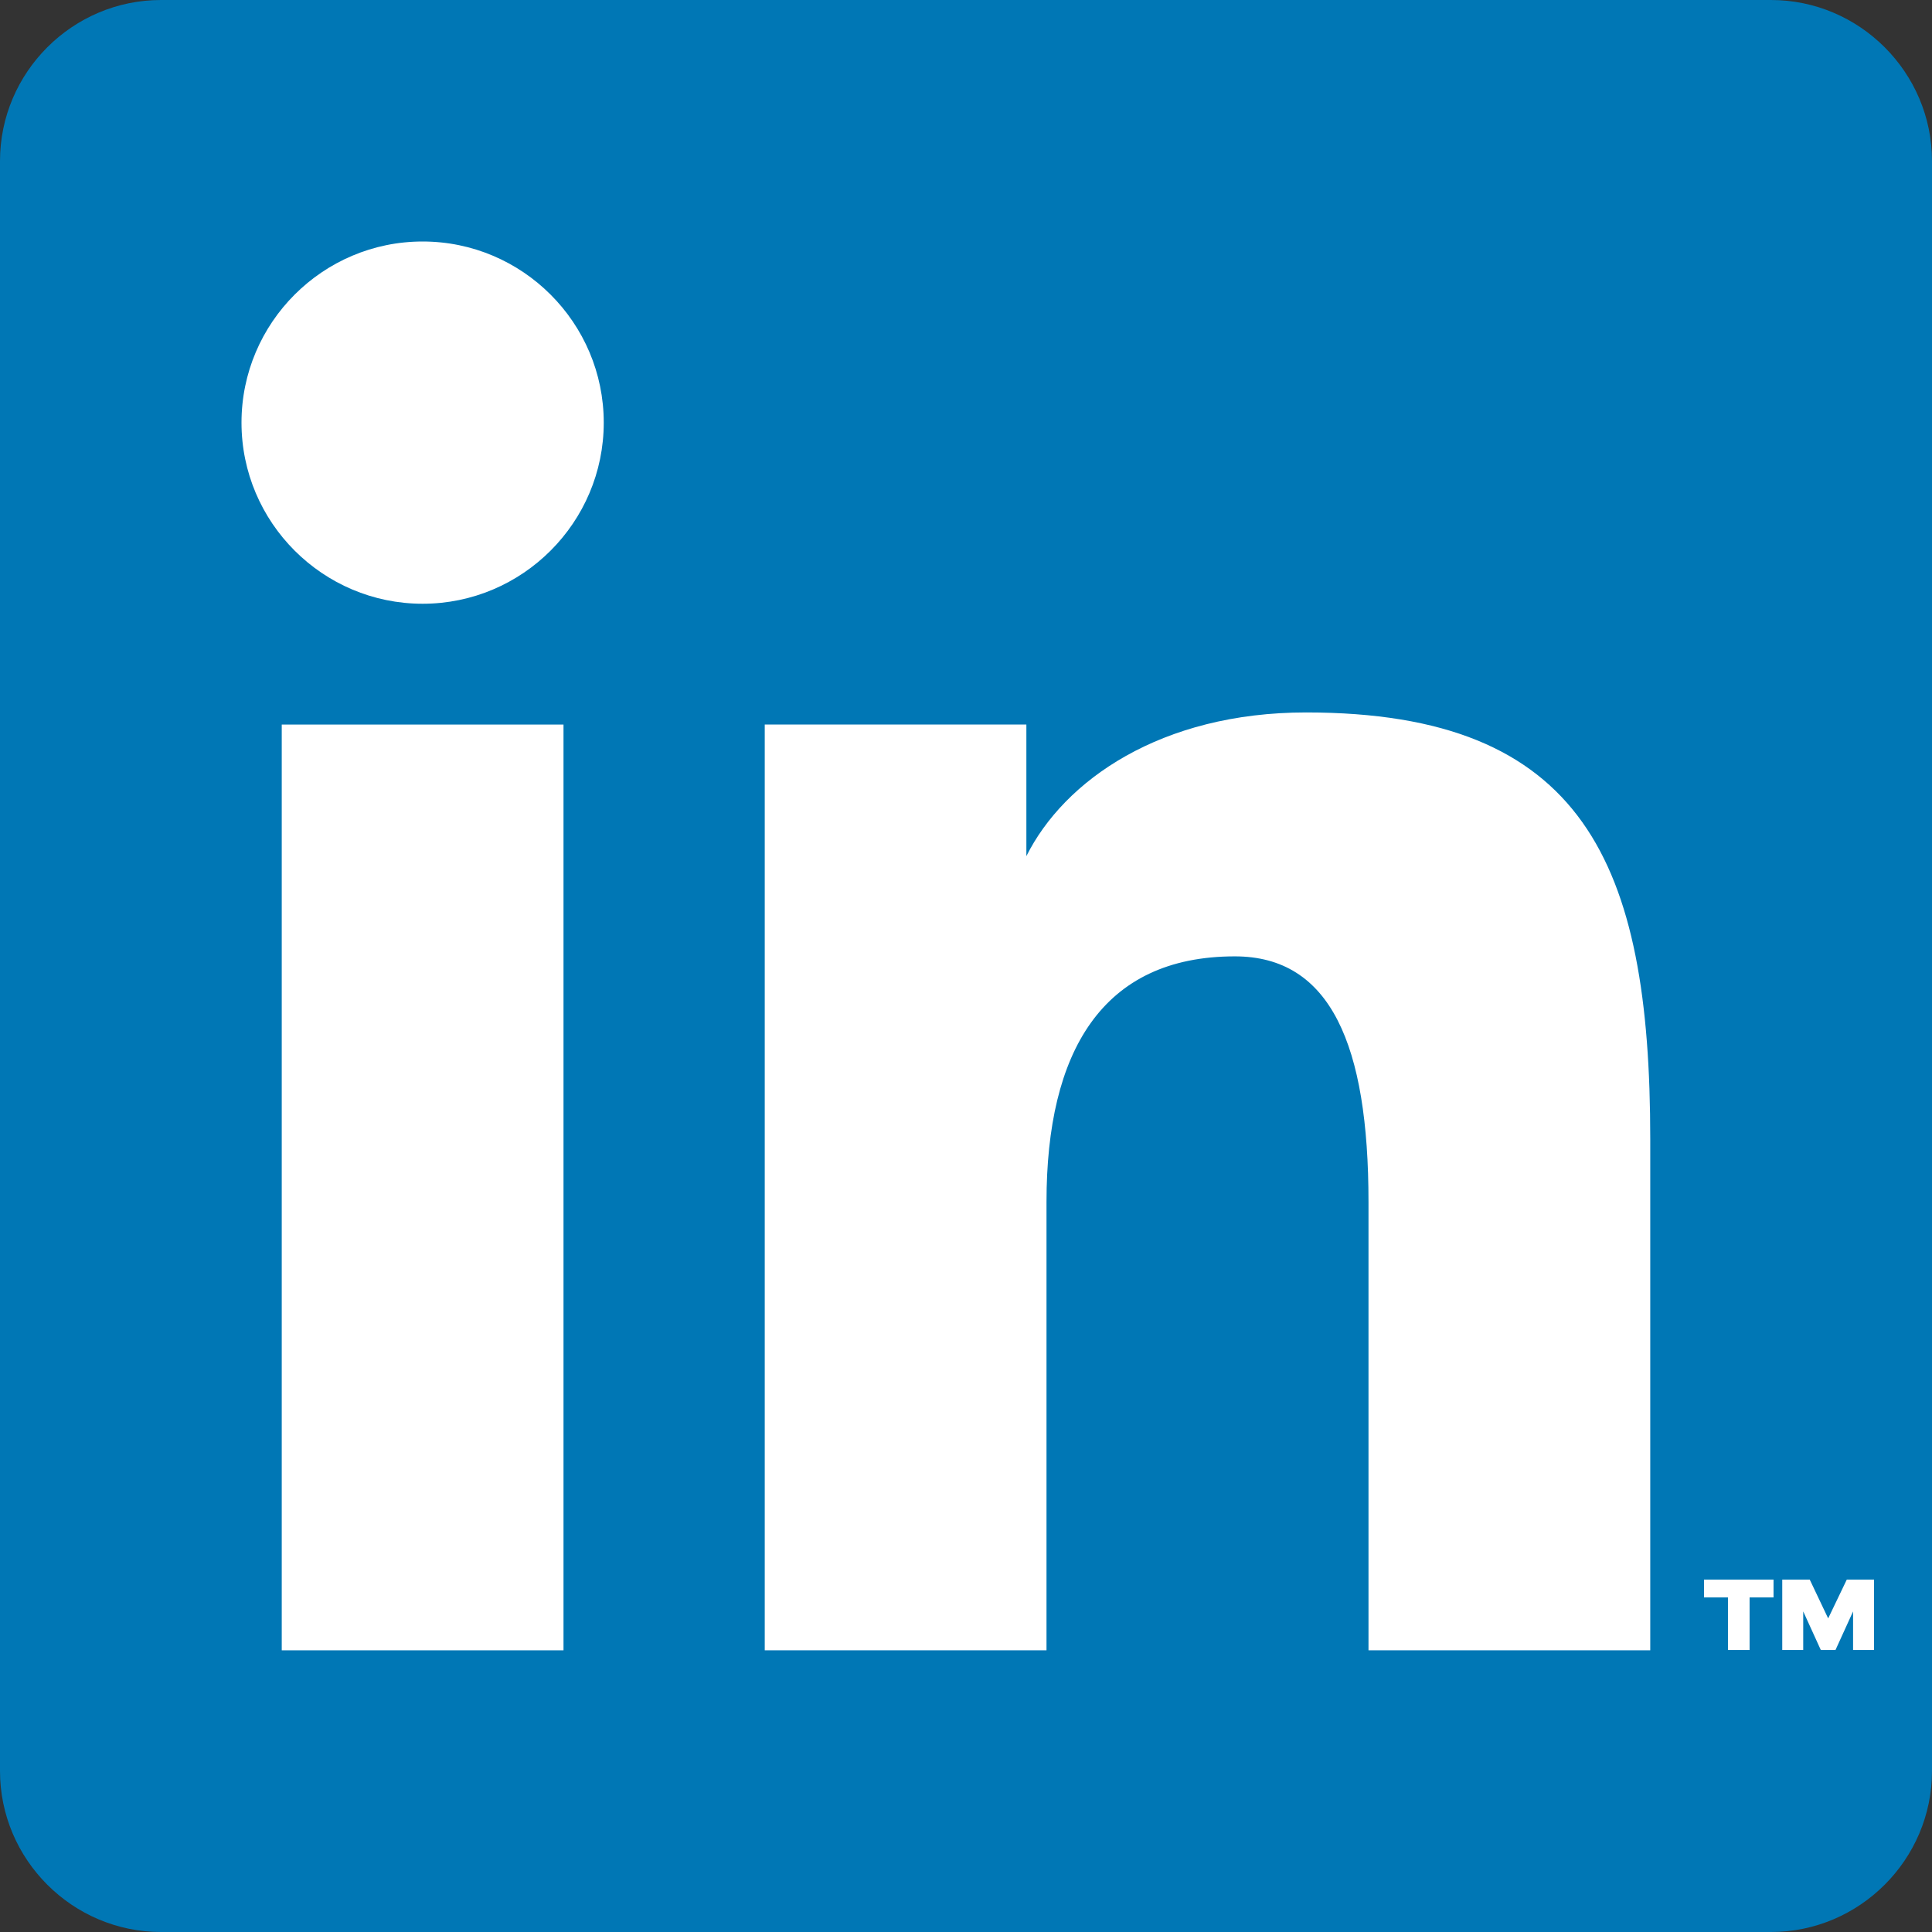 <?xml version="1.0" encoding="UTF-8"?>
<svg width="250px" height="250px" viewBox="0 0 250 250" version="1.1" xmlns="http://www.w3.org/2000/svg" xmlns:xlink="http://www.w3.org/1999/xlink">
    <rect x="0" y="0" width="250" height="250" fill="#333333" stroke="none"/>
    <!-- Generator: Sketch 46 (44423) - http://www.bohemiancoding.com/sketch -->
    <title>Linkedin_Logo_Blue</title>
    <desc>Created with Sketch.</desc>
    <defs></defs>
    <g id="Page-1" stroke="none" stroke-width="1" fill="none" fill-rule="evenodd">
        <g id="Linkedin_Logo_Blue">
            <g id="Shape-with-™️">
                <g id="[-in-]">
                    <path d="M0,20.833 C0,9.375 9.375,0 20.833,0 L229.167,0 C240.625,0 250,9.375 250,20.833 L250,229.167 C250,240.625 240.625,250 229.167,250 L20.833,250 C9.375,250 0,240.625 0,229.167 L0,20.833 Z" id="Path" fill="#0077B5"></path>
                    <path d="M98.958,93.753 L132.812,93.753 L132.812,110.784 C137.708,100.992 150.208,92.19 169.01,92.19 C204.948,92.19 213.542,111.669 213.542,147.398 L213.542,213.544 L177.083,213.544 L177.083,155.523 C177.083,135.211 172.188,123.753 159.792,123.753 C142.604,123.753 135.417,136.096 135.417,155.523 L135.417,213.544 L98.958,213.544 L98.958,93.753 Z" id="Shape" fill="#FFFFFF" fill-rule="nonzero"></path>
                    <polygon id="Path" fill="#FFFFFF" points="36.458 213.549 72.917 213.549 72.917 93.758 36.458 93.758"></polygon>
                    <path d="M78.125,54.688 C78.125,67.604 67.604,78.125 54.688,78.125 C41.771,78.125 31.25,67.604 31.25,54.688 C31.25,41.771 41.771,31.25 54.688,31.25 C67.604,31.25 78.125,41.771 78.125,54.688 Z" id="Path" fill="#FFFFFF"></path>
                </g>
                <path d="M231.123,204.9 L233.864,204.9 L236.562,210.581 L239.288,204.9 L242,204.9 L242,213.009 L240.287,213.009 L240.287,206.274 L240.259,206.274 L237.19,213.009 L235.934,213.009 L232.865,206.274 L232.836,206.274 L232.836,213.009 L231.123,213.009 L231.123,204.9 Z M224.098,206.206 L221,206.206 L221,204.9 L228.994,204.9 L228.994,206.206 L225.896,206.206 L225.896,213.009 L224.098,213.009 L224.098,206.206 Z" id="TM" stroke="#FFFFFF" fill="#FFFFFF"></path>
            </g>
        </g>
    </g>
</svg>